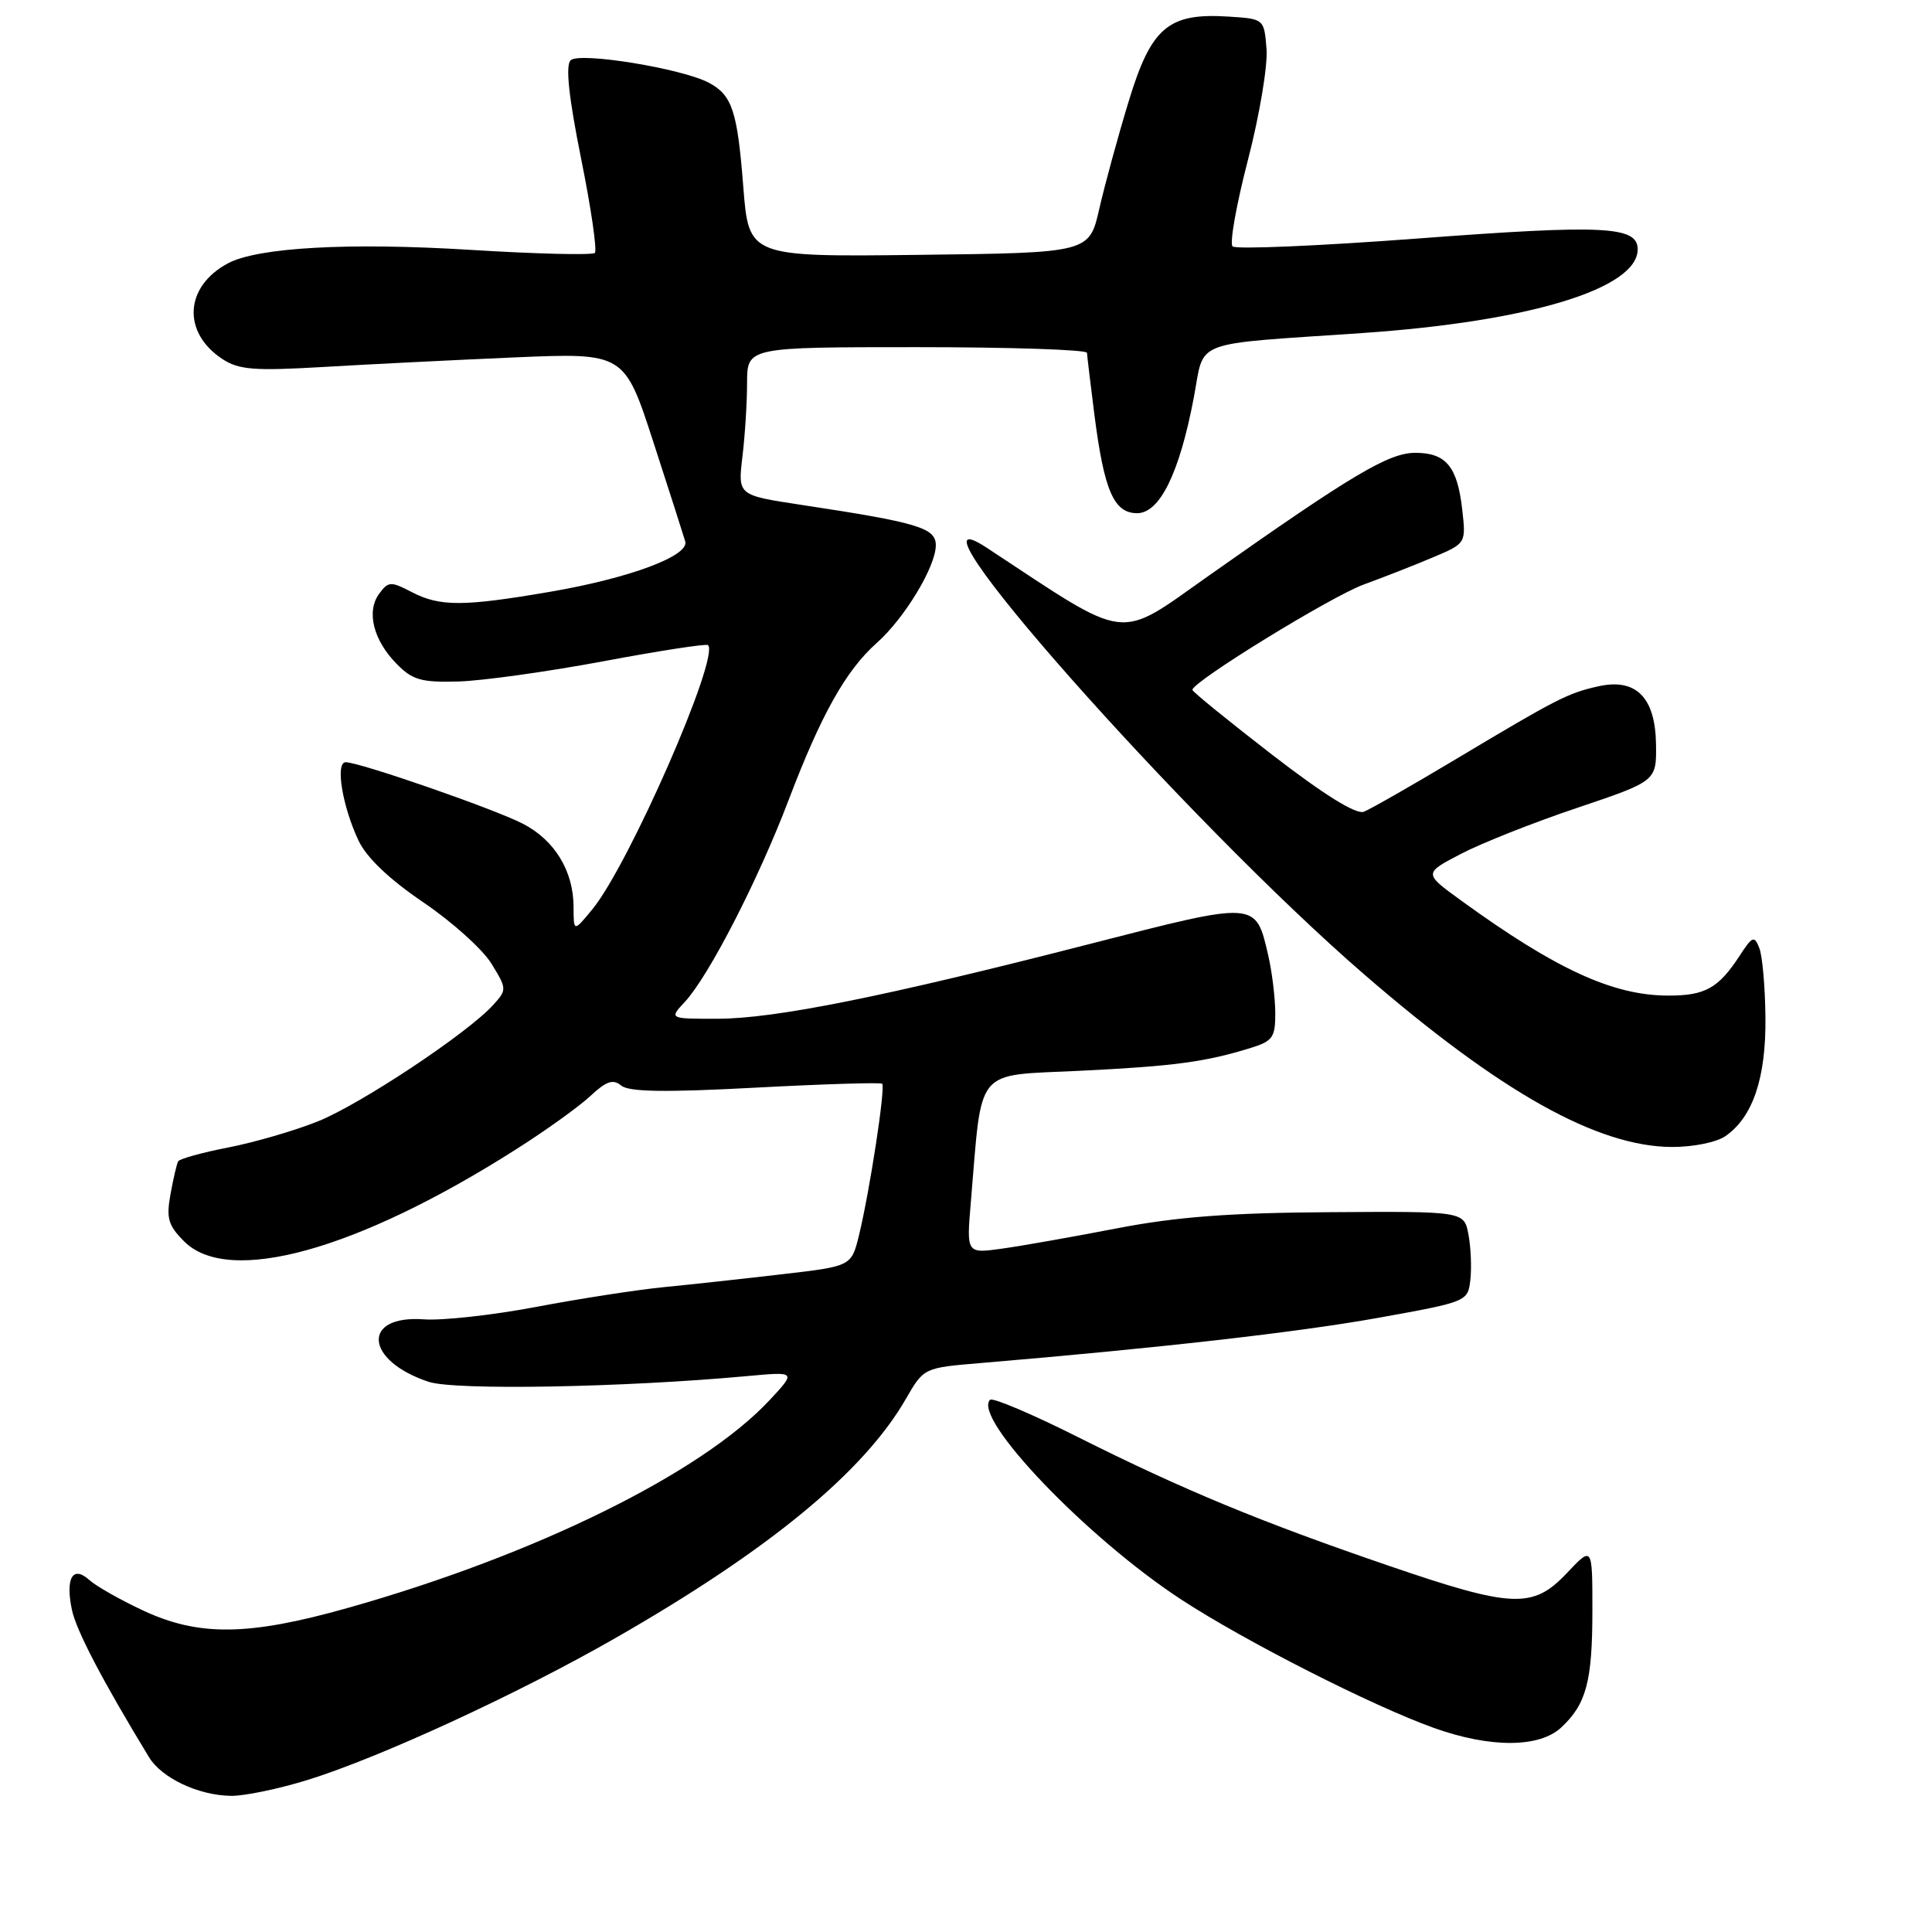 <?xml version="1.0" encoding="UTF-8" standalone="no"?>
<!DOCTYPE svg PUBLIC "-//W3C//DTD SVG 1.1//EN" "http://www.w3.org/Graphics/SVG/1.1/DTD/svg11.dtd" >
<svg xmlns="http://www.w3.org/2000/svg" xmlns:xlink="http://www.w3.org/1999/xlink" version="1.1" viewBox="0 0 256 256">
 <g >
 <path fill="currentColor"
d=" M 40.64 235.89 C 50.17 232.96 68.63 224.46 81.60 217.02 C 101.91 205.38 114.47 195.03 120.04 185.35 C 122.41 181.24 122.41 181.24 129.95 180.61 C 153.57 178.62 171.90 176.54 182.50 174.64 C 194.42 172.50 194.50 172.47 194.83 169.58 C 195.01 167.99 194.90 165.29 194.58 163.59 C 194.00 160.50 194.00 160.50 176.25 160.62 C 162.93 160.70 155.88 161.24 148.00 162.76 C 142.22 163.88 135.38 165.09 132.78 165.45 C 128.06 166.11 128.06 166.11 128.64 159.31 C 130.17 141.16 129.00 142.57 143.01 141.89 C 155.54 141.28 159.72 140.72 165.75 138.85 C 168.65 137.95 169.00 137.45 168.98 134.17 C 168.96 132.15 168.55 128.75 168.05 126.61 C 166.37 119.35 166.64 119.37 144.44 125.07 C 117.19 132.07 102.69 134.98 95.08 134.99 C 88.65 135.00 88.65 135.00 90.75 132.75 C 93.92 129.33 100.46 116.62 104.50 106.00 C 108.81 94.67 112.09 88.82 116.18 85.19 C 119.87 81.91 124.00 75.07 124.00 72.25 C 124.00 69.94 121.65 69.24 106.13 66.89 C 97.77 65.62 97.77 65.62 98.37 60.56 C 98.71 57.78 98.99 53.36 98.99 50.75 C 99.00 46.00 99.00 46.00 121.50 46.00 C 133.88 46.00 144.01 46.34 144.03 46.75 C 144.05 47.16 144.50 50.88 145.02 55.00 C 146.31 65.04 147.60 68.00 150.68 68.00 C 153.68 68.00 156.29 62.67 158.18 52.71 C 159.67 44.87 157.50 45.71 180.50 44.13 C 202.62 42.62 217.00 38.25 217.00 33.04 C 217.00 29.96 212.56 29.74 187.78 31.61 C 174.74 32.59 163.73 33.06 163.32 32.65 C 162.91 32.24 163.83 27.08 165.36 21.19 C 166.89 15.29 168.00 8.68 167.82 6.48 C 167.50 2.50 167.50 2.50 162.80 2.20 C 154.82 1.68 152.55 3.60 149.57 13.38 C 148.16 17.99 146.41 24.41 145.67 27.63 C 144.34 33.50 144.34 33.50 121.78 33.77 C 99.22 34.04 99.22 34.04 98.49 24.77 C 97.71 14.71 97.02 12.62 93.94 10.97 C 90.40 9.08 76.75 6.85 75.61 7.99 C 74.92 8.68 75.35 12.82 76.99 20.97 C 78.32 27.55 79.14 33.19 78.82 33.51 C 78.51 33.83 71.10 33.65 62.37 33.11 C 46.23 32.11 34.14 32.78 30.19 34.90 C 24.45 37.97 24.11 44.06 29.48 47.58 C 31.65 49.00 33.68 49.16 42.77 48.63 C 48.67 48.28 60.08 47.71 68.12 47.36 C 82.73 46.74 82.73 46.74 86.59 58.62 C 88.71 65.15 90.60 71.06 90.80 71.75 C 91.33 73.66 83.43 76.60 72.98 78.40 C 61.38 80.39 58.29 80.40 54.53 78.44 C 51.78 77.01 51.46 77.02 50.23 78.69 C 48.52 81.04 49.47 84.84 52.57 87.98 C 54.66 90.11 55.84 90.44 60.76 90.30 C 63.92 90.21 72.56 89.00 79.96 87.62 C 87.37 86.23 93.60 85.27 93.82 85.48 C 95.39 87.06 83.32 114.63 78.48 120.50 C 76.01 123.50 76.01 123.50 76.00 120.20 C 76.00 115.40 73.48 111.29 69.23 109.12 C 65.30 107.12 47.65 101.00 45.81 101.00 C 44.40 101.00 45.36 106.84 47.51 111.39 C 48.59 113.66 51.58 116.50 56.07 119.55 C 59.87 122.12 63.93 125.77 65.10 127.66 C 67.17 131.02 67.18 131.14 65.36 133.15 C 61.97 136.90 47.78 146.32 42.09 148.60 C 39.02 149.83 33.68 151.38 30.23 152.05 C 26.77 152.72 23.80 153.55 23.61 153.88 C 23.42 154.22 22.96 156.19 22.59 158.25 C 22.01 161.43 22.29 162.38 24.41 164.50 C 30.30 170.39 47.30 165.69 68.29 152.35 C 72.26 149.84 76.72 146.63 78.21 145.24 C 80.34 143.25 81.23 142.95 82.31 143.84 C 83.33 144.69 88.08 144.76 100.10 144.12 C 109.12 143.64 116.68 143.41 116.89 143.60 C 117.36 144.02 115.25 157.79 113.83 163.64 C 112.82 167.78 112.82 167.78 103.66 168.84 C 98.62 169.43 91.58 170.20 88.00 170.55 C 84.42 170.90 76.80 172.08 71.06 173.17 C 65.31 174.26 58.61 175.00 56.17 174.82 C 47.86 174.22 48.33 180.30 56.81 183.10 C 60.29 184.25 82.55 183.85 99.00 182.34 C 105.50 181.74 105.50 181.74 102.00 185.50 C 92.98 195.19 70.94 206.05 46.08 213.06 C 32.94 216.77 26.37 216.85 19.00 213.42 C 15.98 212.01 12.76 210.19 11.85 209.37 C 9.66 207.38 8.65 209.07 9.52 213.27 C 10.08 216.01 13.55 222.65 19.74 232.83 C 21.43 235.61 26.30 237.91 30.64 237.96 C 32.37 237.98 36.87 237.05 40.64 235.89 Z  M 206.87 228.90 C 210.20 225.80 211.00 222.80 211.00 213.36 C 211.00 204.86 211.00 204.86 207.63 208.43 C 203.12 213.21 200.45 213.10 183.87 207.42 C 166.94 201.62 156.78 197.41 142.85 190.43 C 136.77 187.37 131.52 185.15 131.19 185.48 C 128.79 187.87 144.06 203.82 156.57 211.98 C 165.01 217.49 181.86 226.05 190.00 228.96 C 197.47 231.63 203.97 231.61 206.87 228.90 Z  M 228.65 150.53 C 232.27 148.00 234.01 142.83 233.93 134.85 C 233.89 130.81 233.53 126.66 233.12 125.63 C 232.46 123.94 232.21 124.03 230.52 126.63 C 227.70 130.95 225.94 131.94 221.00 131.92 C 213.70 131.90 206.14 128.42 193.57 119.30 C 188.64 115.72 188.64 115.72 193.57 113.15 C 196.28 111.73 203.22 108.98 209.00 107.04 C 219.50 103.50 219.50 103.50 219.43 98.60 C 219.34 92.38 216.76 89.81 211.74 90.95 C 207.73 91.85 206.29 92.59 192.90 100.60 C 187.07 104.09 181.58 107.22 180.72 107.56 C 179.68 107.95 175.47 105.33 168.57 100.01 C 162.76 95.52 158.00 91.65 158.00 91.41 C 158.00 90.33 176.39 79.02 180.71 77.45 C 183.34 76.49 187.47 74.87 189.88 73.85 C 194.26 72.00 194.26 72.00 193.75 67.50 C 193.11 61.82 191.60 60.00 187.53 60.00 C 184.03 60.00 179.16 62.89 160.30 76.19 C 147.85 84.96 149.93 85.21 130.75 72.58 C 117.46 63.83 157.16 108.71 180.78 129.13 C 198.83 144.75 211.65 151.93 221.53 151.98 C 224.36 151.99 227.47 151.36 228.65 150.53 Z "/>
</g>
</svg>
